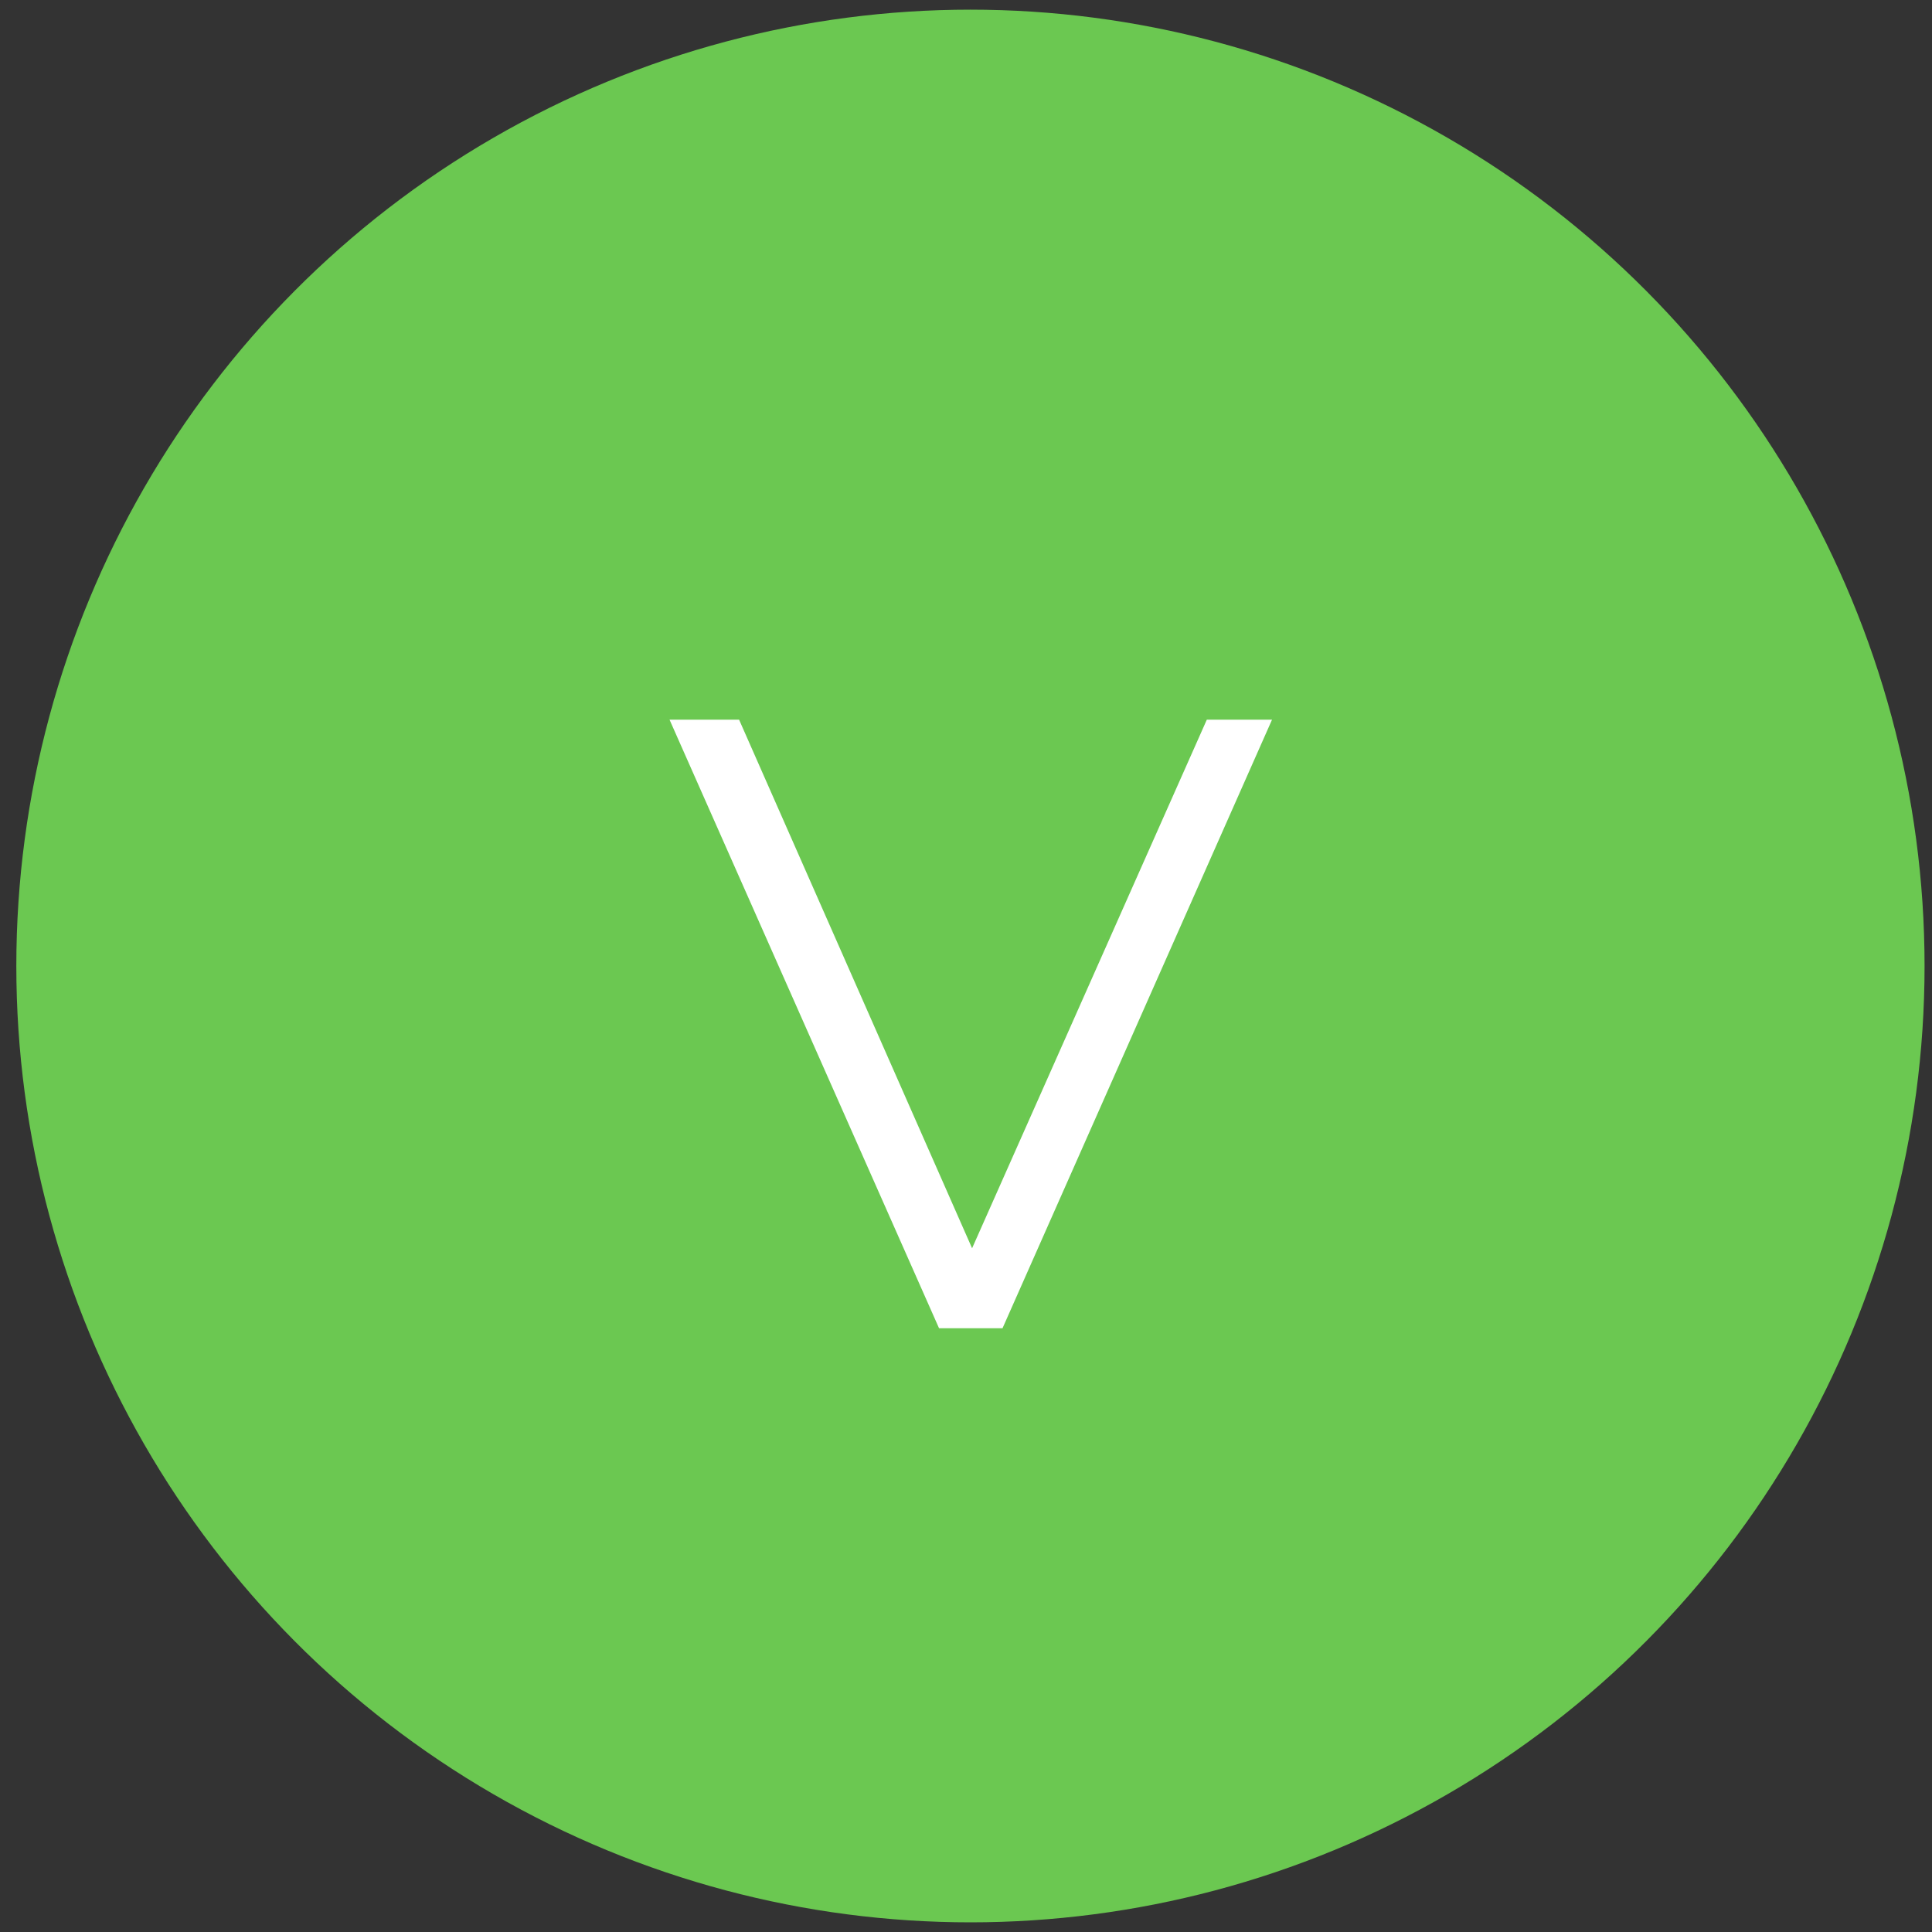 <svg width="20" height="20" viewBox="0 0 20 20" fill="none" xmlns="http://www.w3.org/2000/svg">
<rect x="0" y="0" width="20" height="20" fill="#333333" stroke="none"/>
<ellipse cx="10.046" cy="10" rx="9.877" ry="9.9" fill="#6BC851"/>
<path d="M13.168 7.45L10.378 13.75H9.721L6.931 7.45H7.651L10.063 12.922L12.493 7.45H13.168Z" fill="white"/>
</svg>
